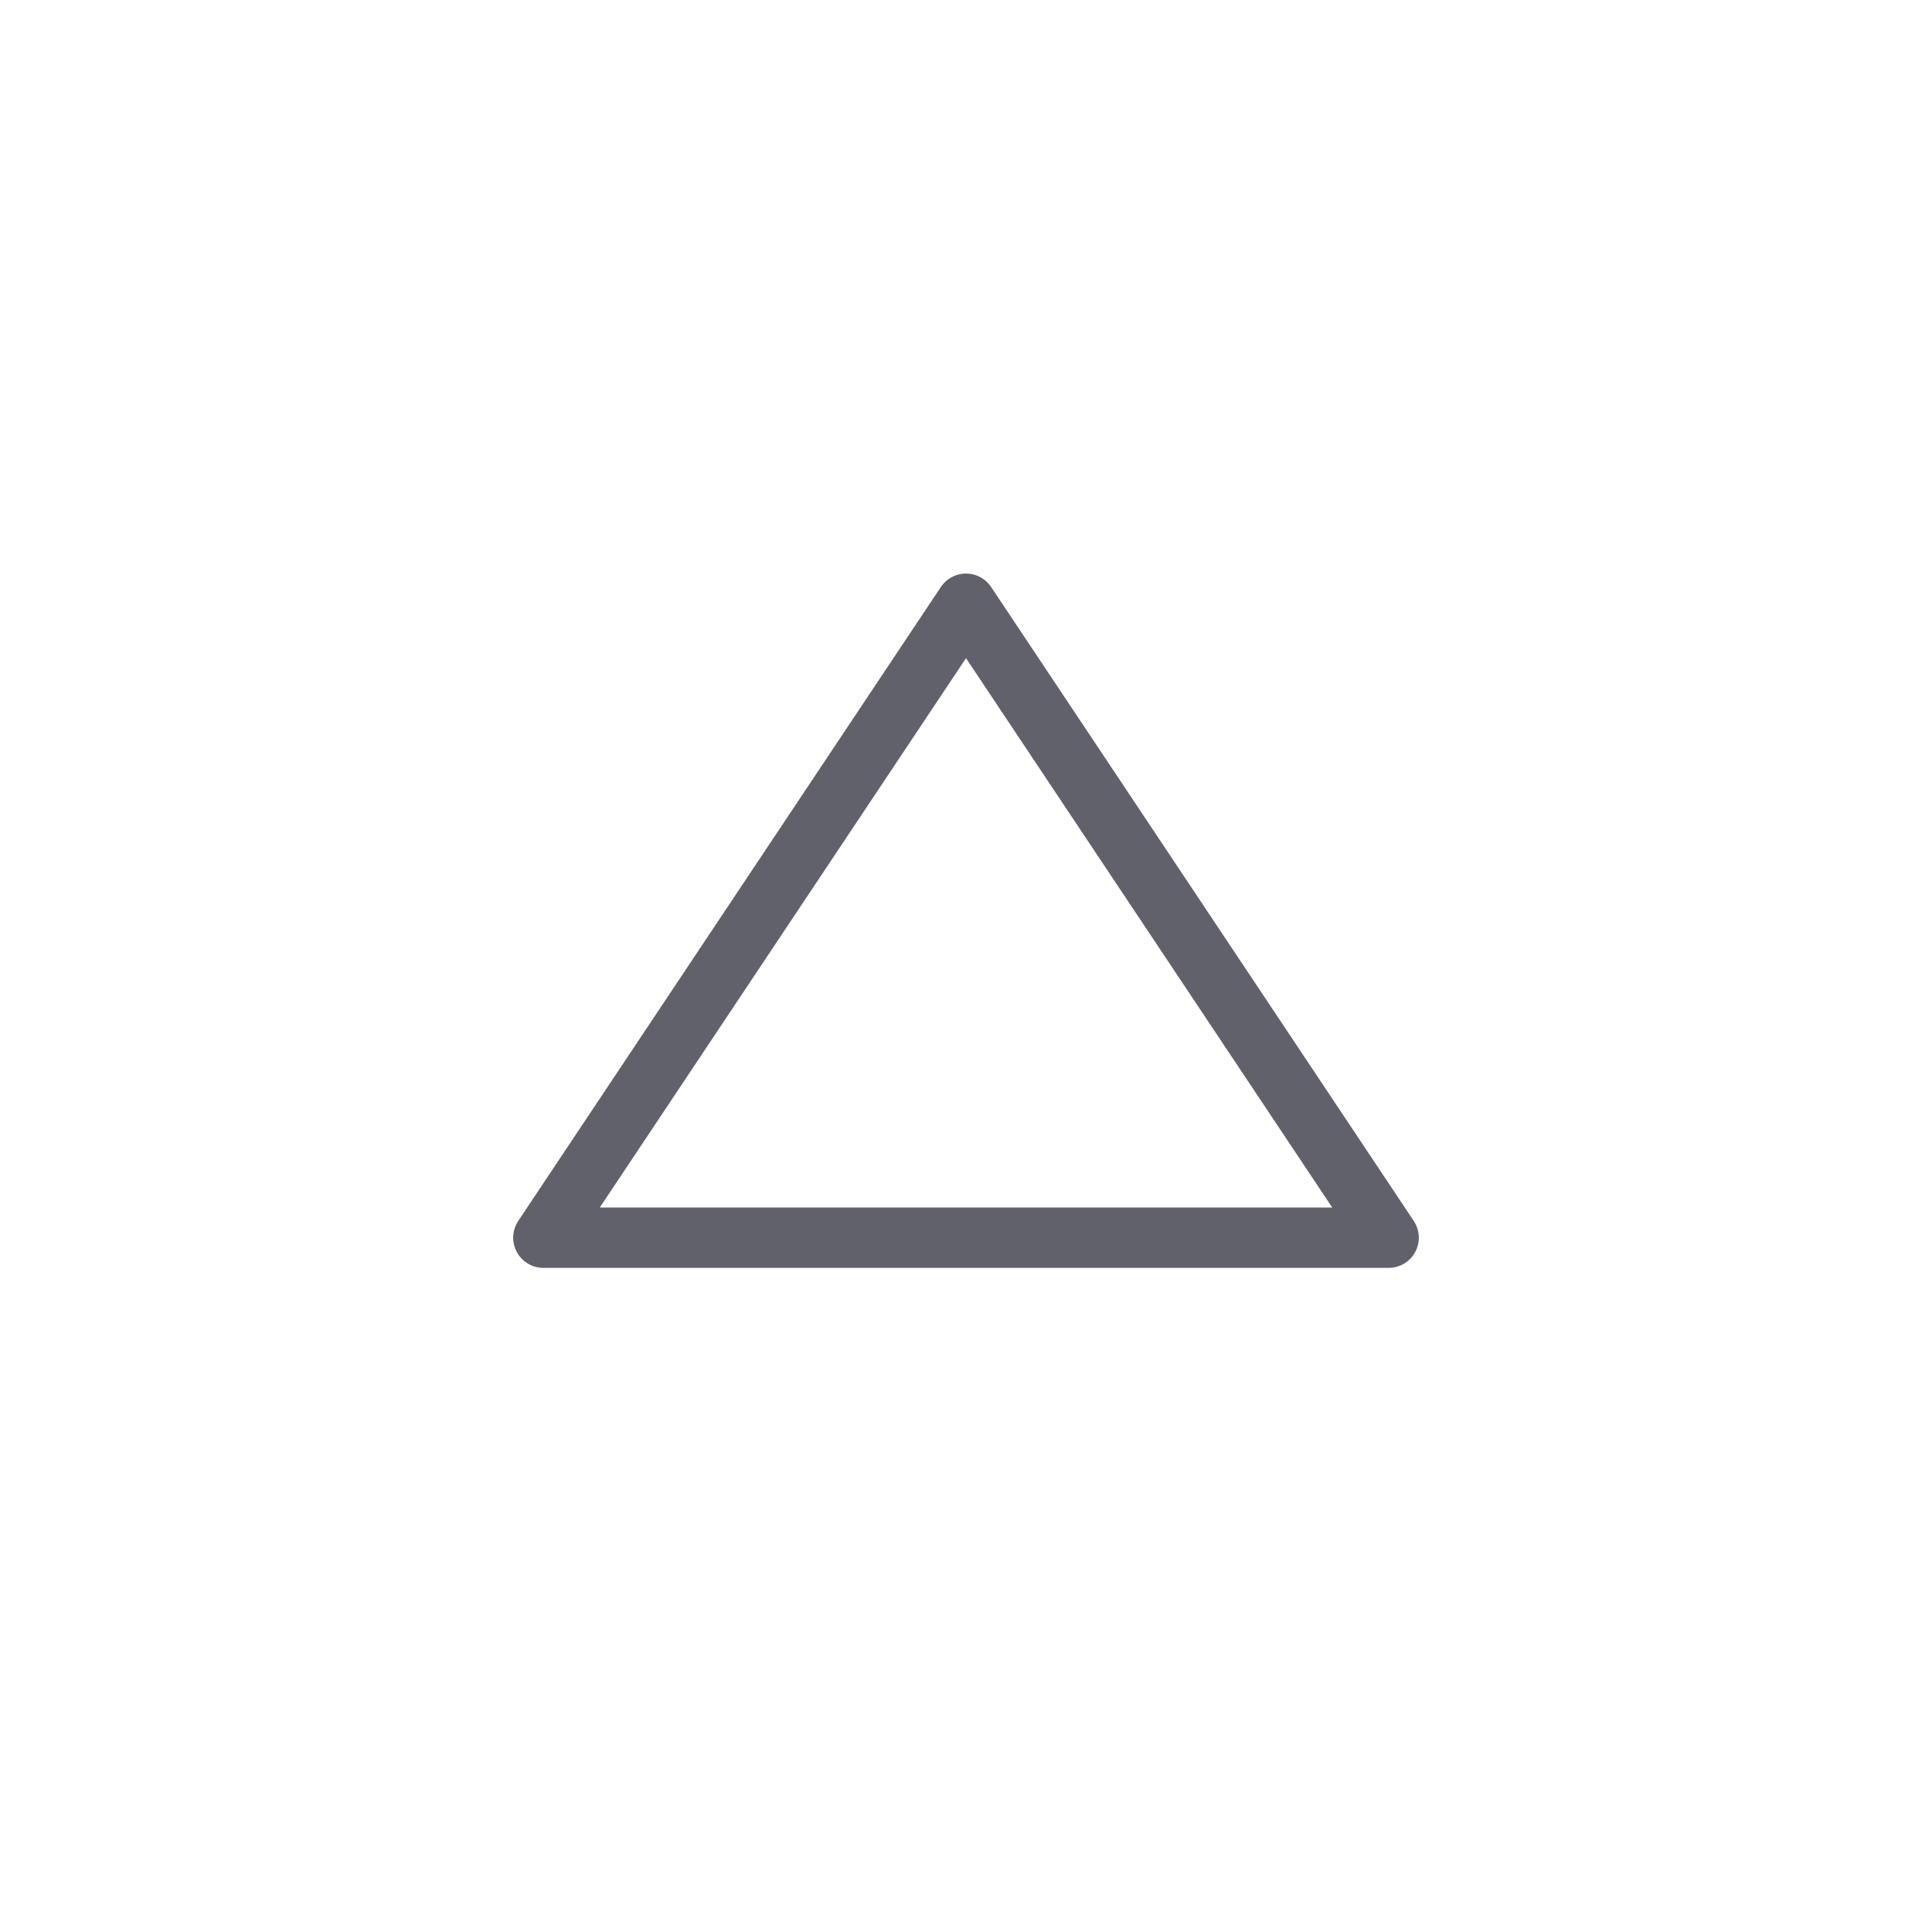 <svg xmlns="http://www.w3.org/2000/svg" height="24" width="24" viewBox="0 0 64 64"><g stroke-linecap="round" fill="#61616b" stroke-linejoin="round" class="nc-icon-wrapper"><polygon points="46 41 18 41 32 20 46 41" fill="none" stroke="#61616b" stroke-width="2"></polygon></g></svg>